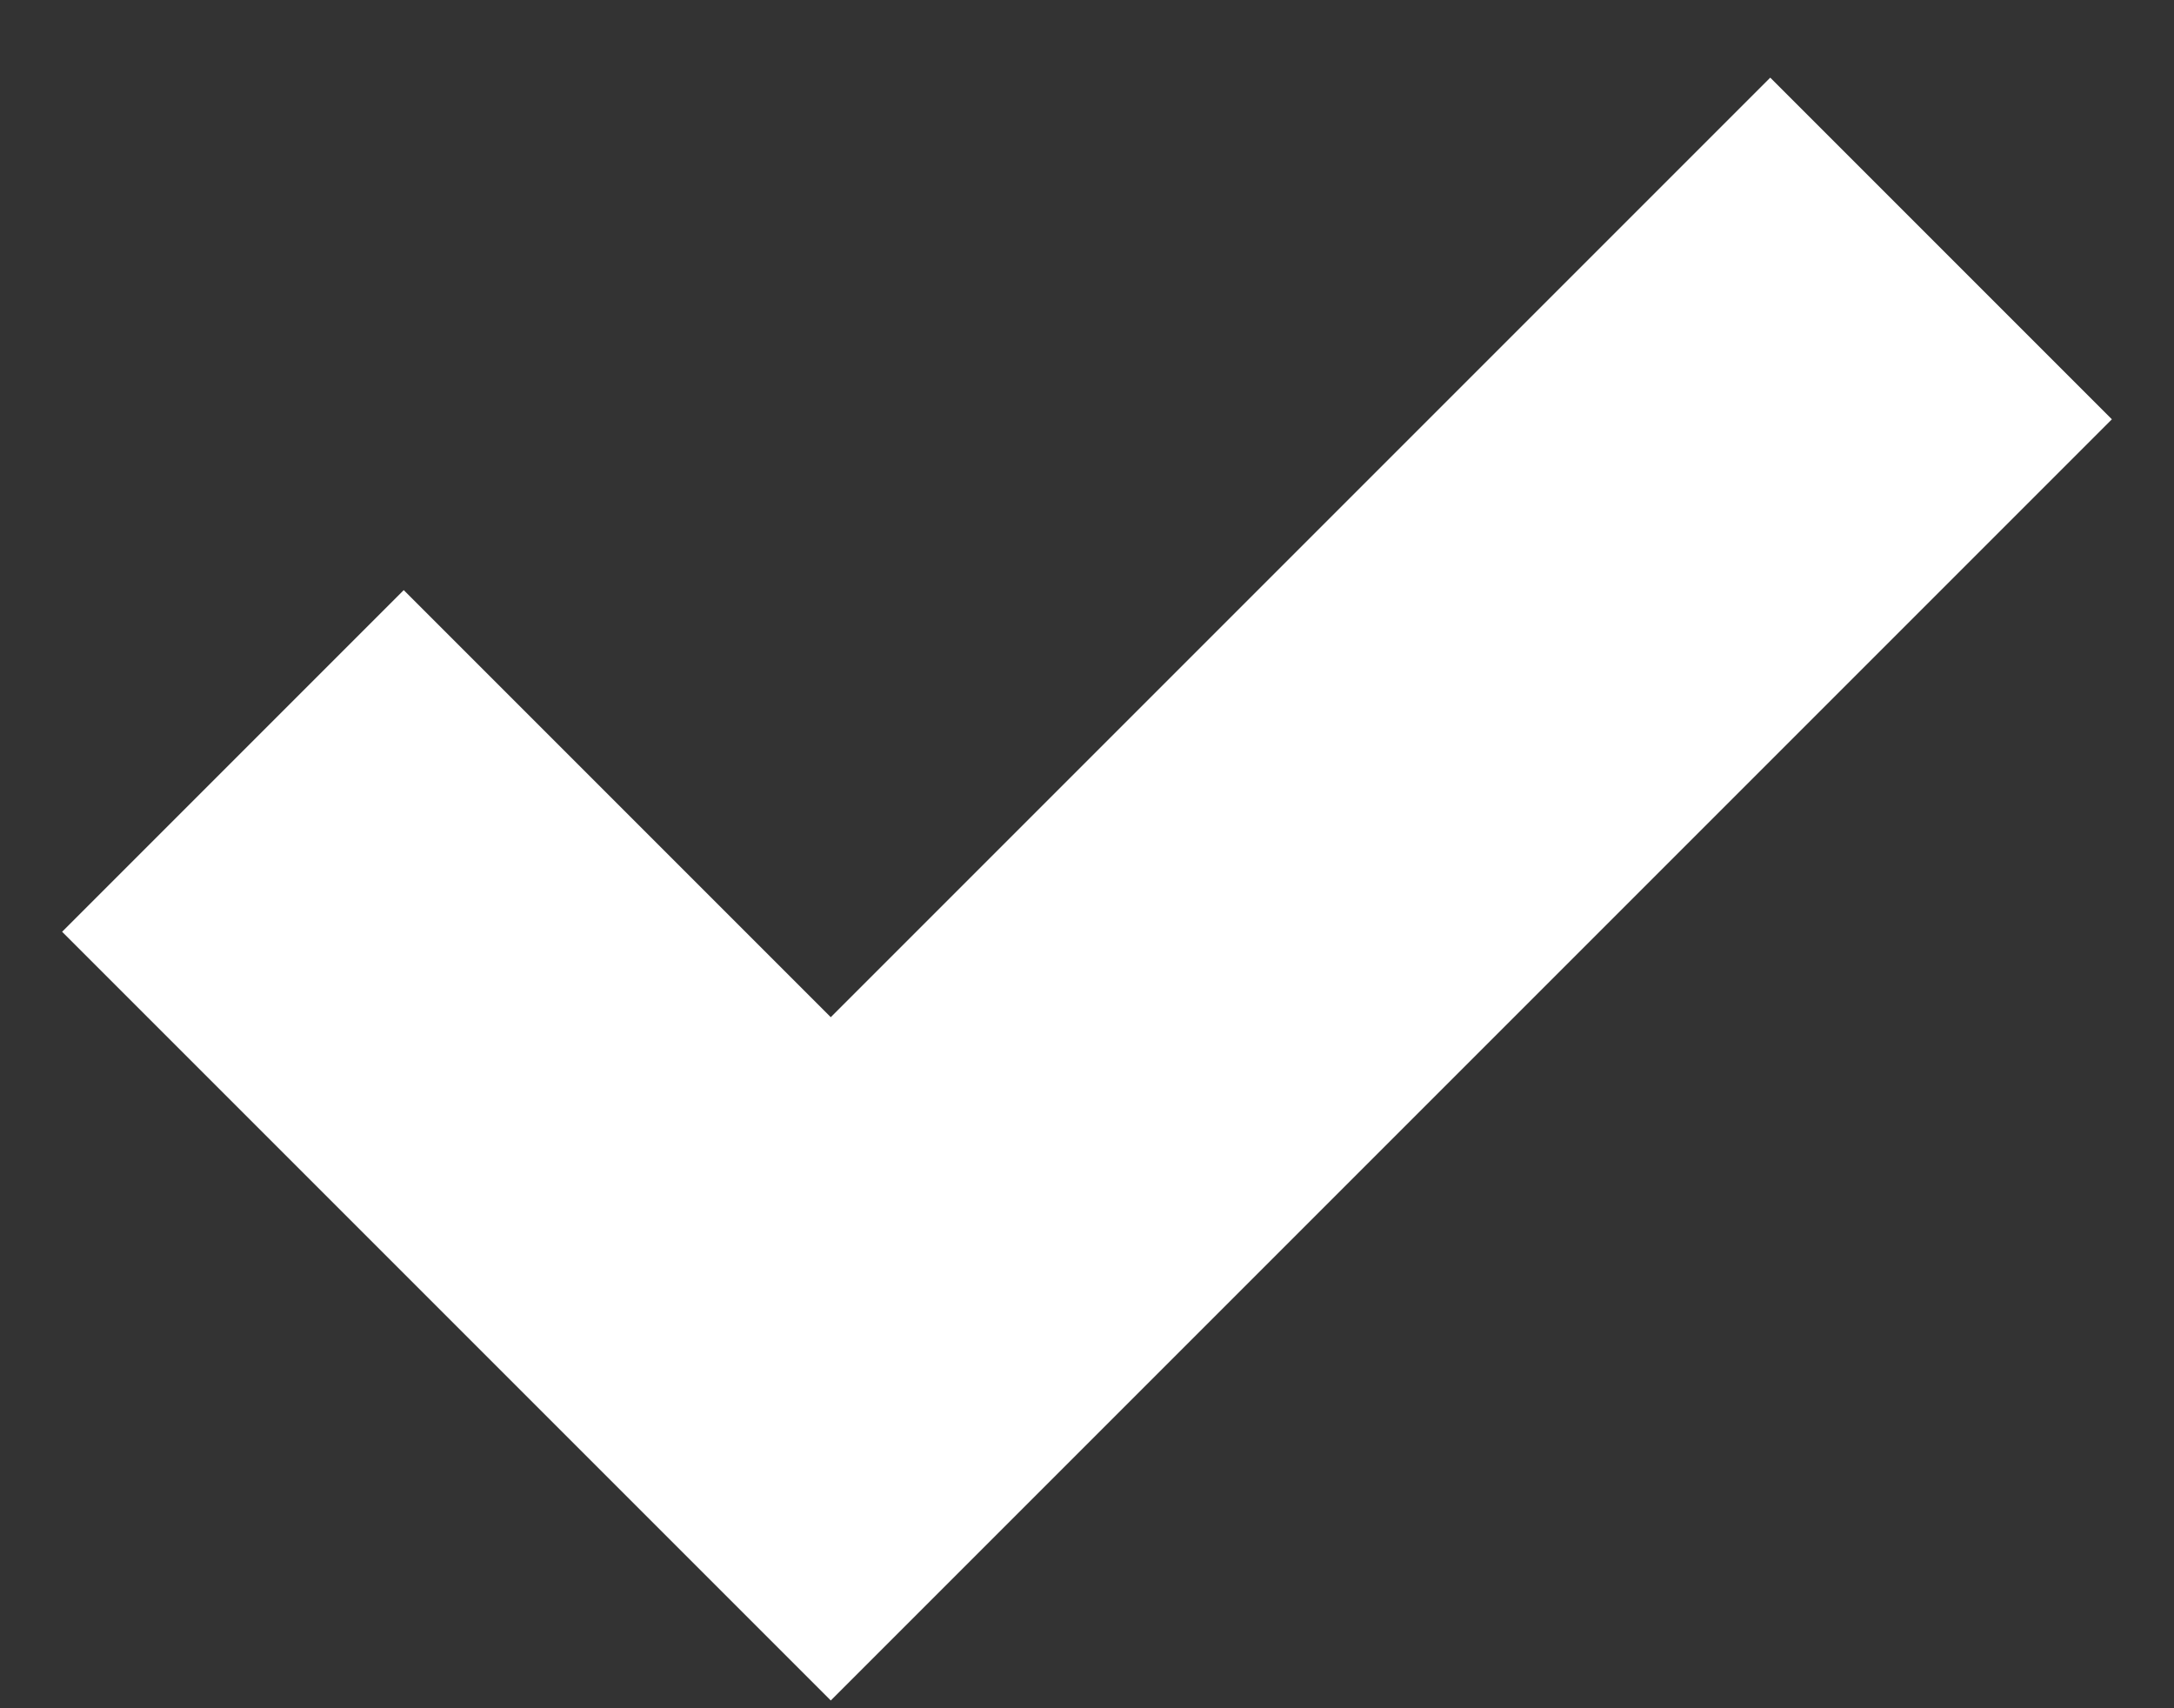 <svg width="14" height="11" viewBox="0 0 14 11" fill="none" xmlns="http://www.w3.org/2000/svg">
<rect x="0" y="0" width="14" height="11" fill="#333333" stroke="none"/>
<path d="M0.4 6L2.6 3.8L5.35 6.55L11.4 0.5L13.6 2.7L5.35 10.95L0.4 6Z" fill="white"/>
</svg>
